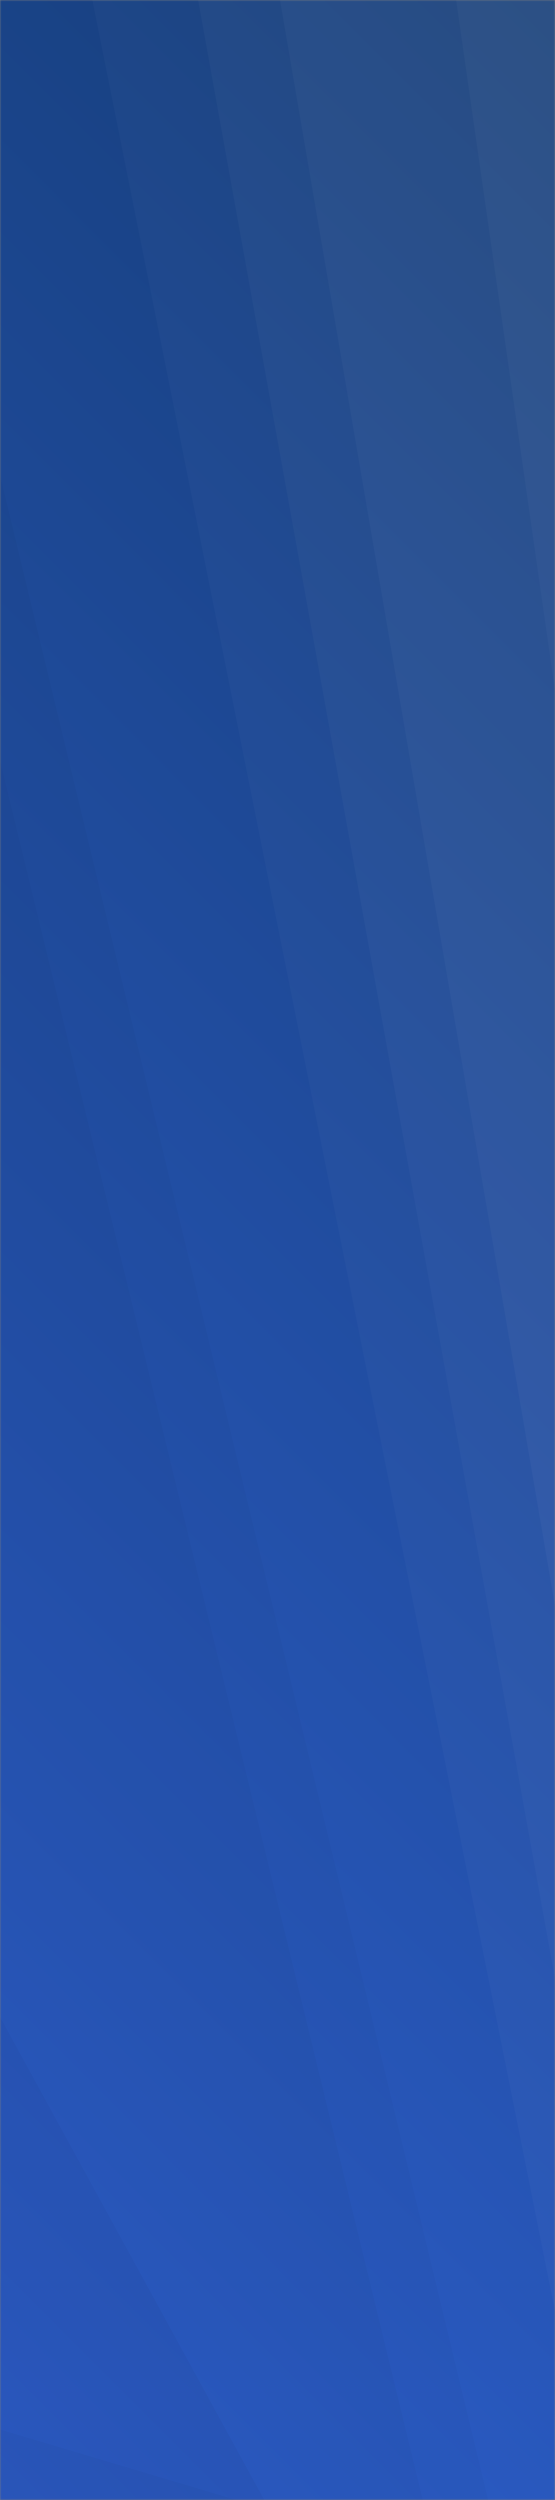 <svg xmlns="http://www.w3.org/2000/svg" version="1.1" xmlns:xlink="http://www.w3.org/1999/xlink" xmlns:svgjs="http://svgjs.com/svgjs" width="200" height="900" preserveAspectRatio="none" viewBox="0 0 200 900">
    <rect x="0" y="0" width="200" height="900" fill="#808080" stroke="none"/>
    <g mask="url(&quot;#SvgjsMask1061&quot;)" fill="none">
        <rect width="200" height="900" x="0" y="0" fill="url(#SvgjsLinearGradient1062)"></rect>
        <path d="M200 0L164.37 0L200 248.67z" fill="rgba(255, 255, 255, .1)"></path>
        <path d="M164.37 0L200 248.67L200 578.24L100.9 0z" fill="rgba(255, 255, 255, .075)"></path>
        <path d="M100.9 0L200 578.24L200 712.42L71.39 0z" fill="rgba(255, 255, 255, .05)"></path>
        <path d="M71.39 0L200 712.42L200 832.04L33.29 0z" fill="rgba(255, 255, 255, .025)"></path>
        <path d="M0 900L85.18 900L0 874.63z" fill="rgba(0, 0, 0, .1)"></path>
        <path d="M0 874.63L85.18 900L95.23 900L0 726.09z" fill="rgba(0, 0, 0, .075)"></path>
        <path d="M0 726.09L95.23 900L152.36 900L0 273.76z" fill="rgba(0, 0, 0, .05)"></path>
        <path d="M0 273.76L152.36 900L175.9 900L0 171.01z" fill="rgba(0, 0, 0, .025)"></path>
    </g>
    <defs>
        <mask id="SvgjsMask1061">
            <rect width="200" height="900" fill="#ffffff"></rect>
        </mask>
        <linearGradient x1="187.5%" y1="19.44%" x2="-87.5%" y2="80.56%" gradientUnits="userSpaceOnUse" id="SvgjsLinearGradient1062">
            <stop stop-color="rgba(21, 61, 119, 1)" offset="0"></stop>
            <stop stop-color="#2d5ecd" offset="1"></stop>
        </linearGradient>
    </defs>
</svg>